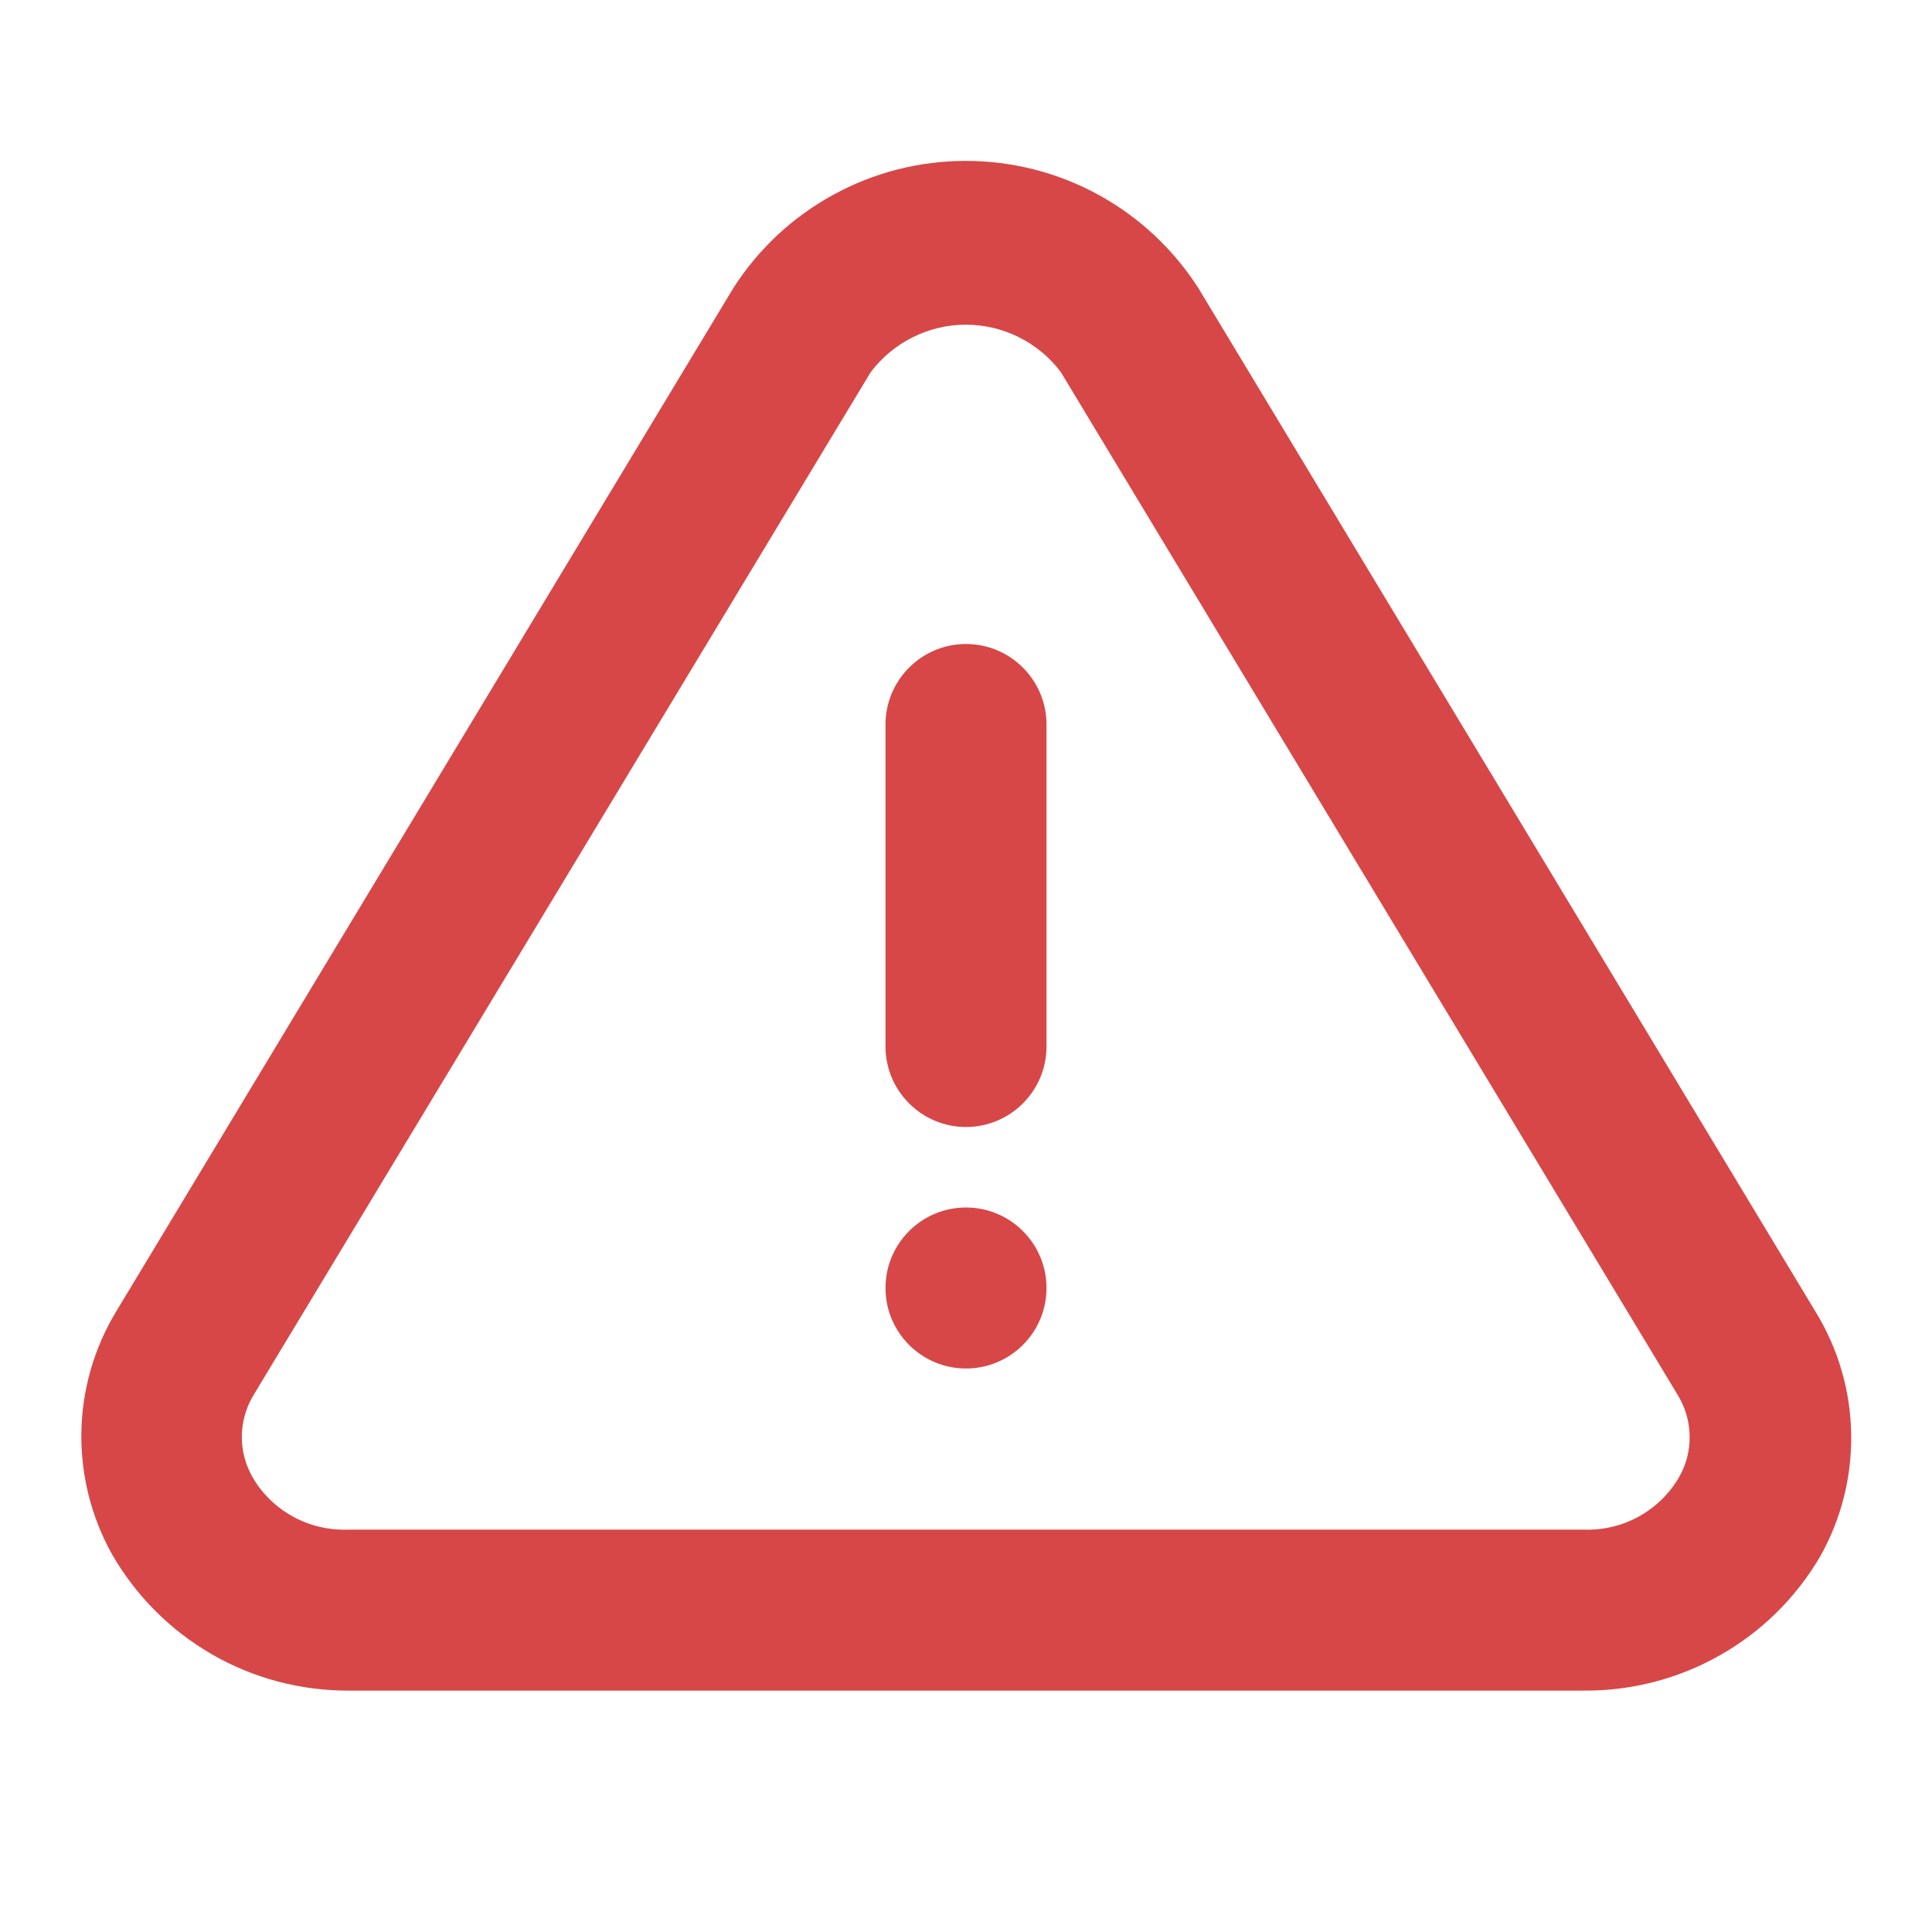 <svg xmlns="http://www.w3.org/2000/svg" width="18" height="18" viewBox="0 0 18 18" fill="none">
  <path d="M16.918 12.226L11.166 2.686C10.933 2.322 10.613 2.022 10.234 1.815C9.855 1.607 9.43 1.499 8.998 1.499C8.566 1.499 8.142 1.607 7.763 1.815C7.384 2.022 7.063 2.322 6.831 2.686L1.078 12.226C0.875 12.564 0.765 12.95 0.758 13.345C0.752 13.74 0.849 14.13 1.041 14.476C1.263 14.864 1.584 15.187 1.971 15.411C2.358 15.635 2.798 15.752 3.246 15.751H14.751C15.195 15.755 15.633 15.643 16.02 15.424C16.408 15.206 16.73 14.889 16.956 14.505C17.153 14.157 17.254 13.761 17.247 13.36C17.241 12.96 17.127 12.568 16.918 12.226ZM15.643 13.763C15.553 13.918 15.422 14.045 15.265 14.131C15.108 14.217 14.93 14.258 14.751 14.251H3.246C3.067 14.258 2.889 14.217 2.732 14.131C2.574 14.045 2.443 13.918 2.353 13.763C2.288 13.649 2.253 13.52 2.253 13.388C2.253 13.256 2.288 13.127 2.353 13.013L8.113 3.466C8.217 3.329 8.351 3.218 8.504 3.142C8.658 3.065 8.827 3.025 8.998 3.025C9.17 3.025 9.339 3.065 9.493 3.142C9.646 3.218 9.78 3.329 9.883 3.466L15.636 13.005C15.704 13.12 15.741 13.25 15.742 13.383C15.744 13.516 15.71 13.647 15.643 13.763Z" fill="#D74747"/>
  <path d="M9 12.75C9.414 12.75 9.75 12.414 9.75 12C9.75 11.586 9.414 11.25 9 11.25C8.586 11.25 8.25 11.586 8.25 12C8.25 12.414 8.586 12.75 9 12.75Z" fill="#D74747"/>
  <path d="M9 6C8.801 6 8.61 6.079 8.47 6.22C8.329 6.36 8.25 6.551 8.25 6.75V9.75C8.25 9.949 8.329 10.14 8.47 10.28C8.61 10.421 8.801 10.5 9 10.5C9.199 10.5 9.39 10.421 9.53 10.28C9.671 10.14 9.75 9.949 9.75 9.75V6.75C9.75 6.551 9.671 6.36 9.53 6.22C9.39 6.079 9.199 6 9 6Z" fill="#D74747"/>
</svg>
